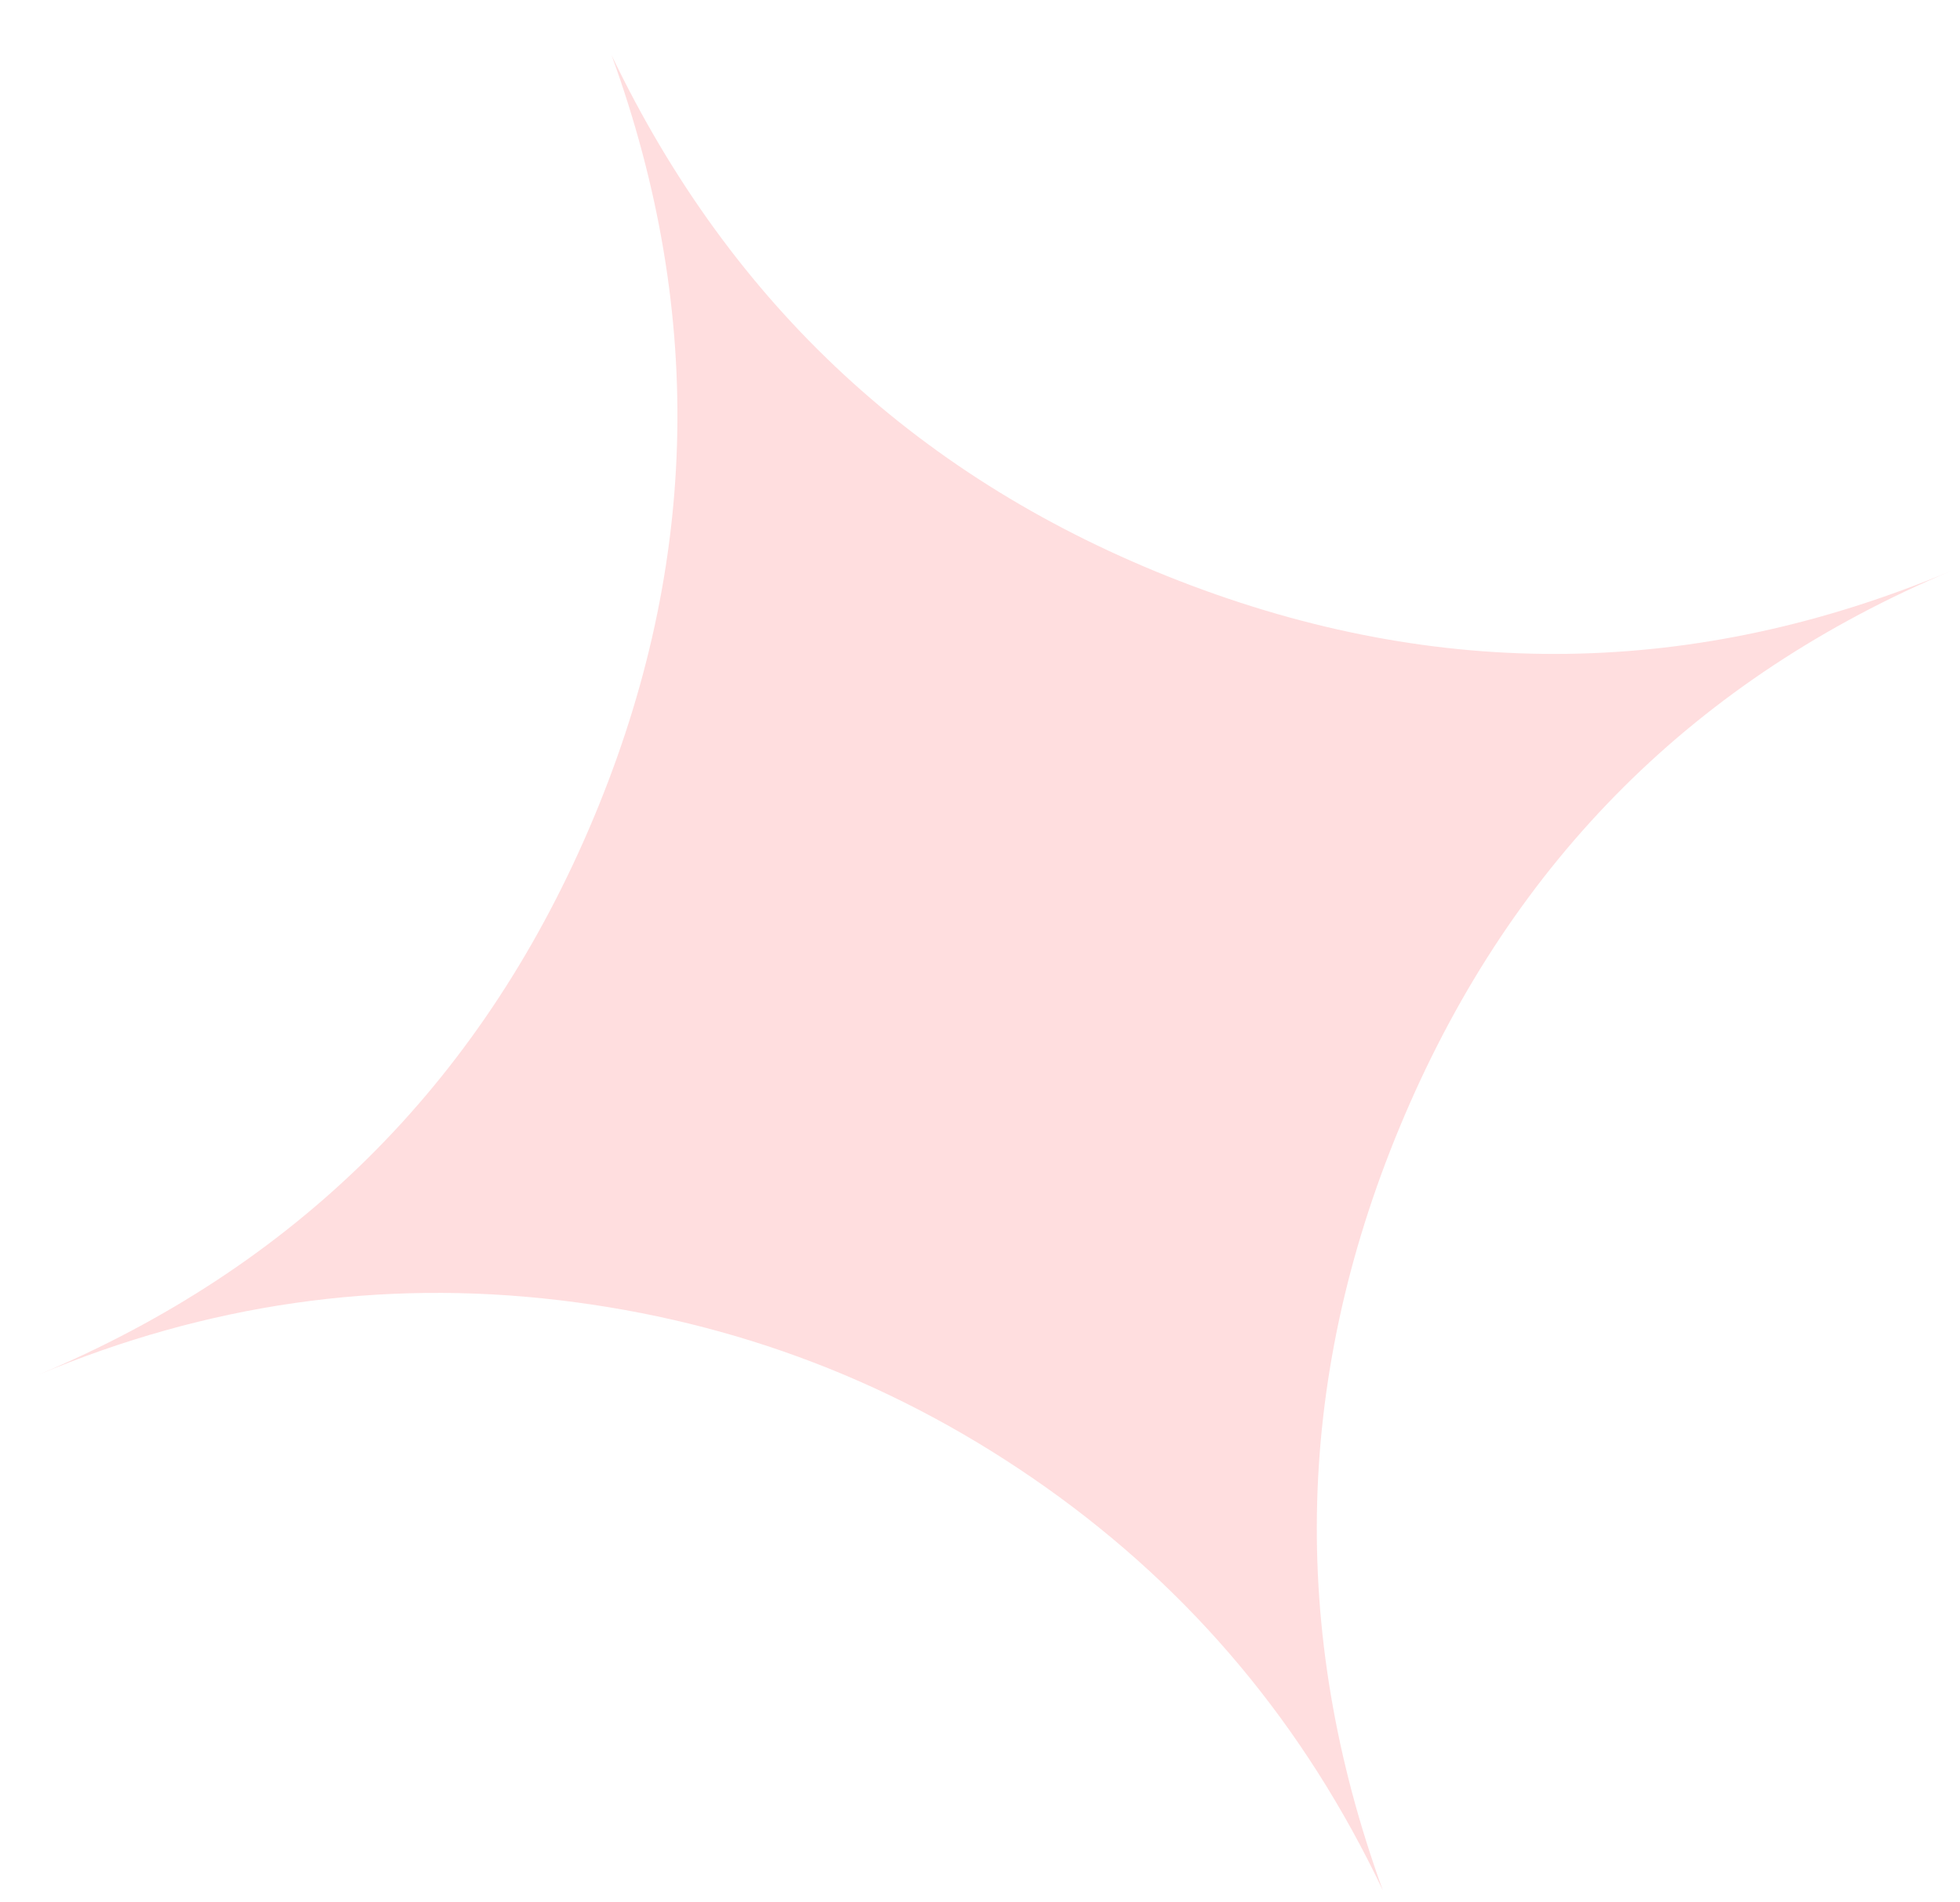 <svg width="34" height="33" viewBox="0 0 34 33" fill="none" xmlns="http://www.w3.org/2000/svg">
<path opacity="0.2" d="M10.61 0.96C12.692 5.302 15.979 8.342 20.471 10.082C24.964 11.823 29.425 11.762 33.854 9.9C29.425 11.762 26.262 14.912 24.366 19.349C22.469 23.787 22.344 28.269 23.989 32.794C22.631 29.93 20.682 27.599 18.142 25.8C15.601 24.001 12.785 22.919 9.691 22.553C6.598 22.188 3.59 22.619 0.666 23.848C5.117 21.977 8.298 18.826 10.21 14.395C12.122 9.963 12.255 5.485 10.61 0.96Z" fill="#FF5D61"/>
</svg>
